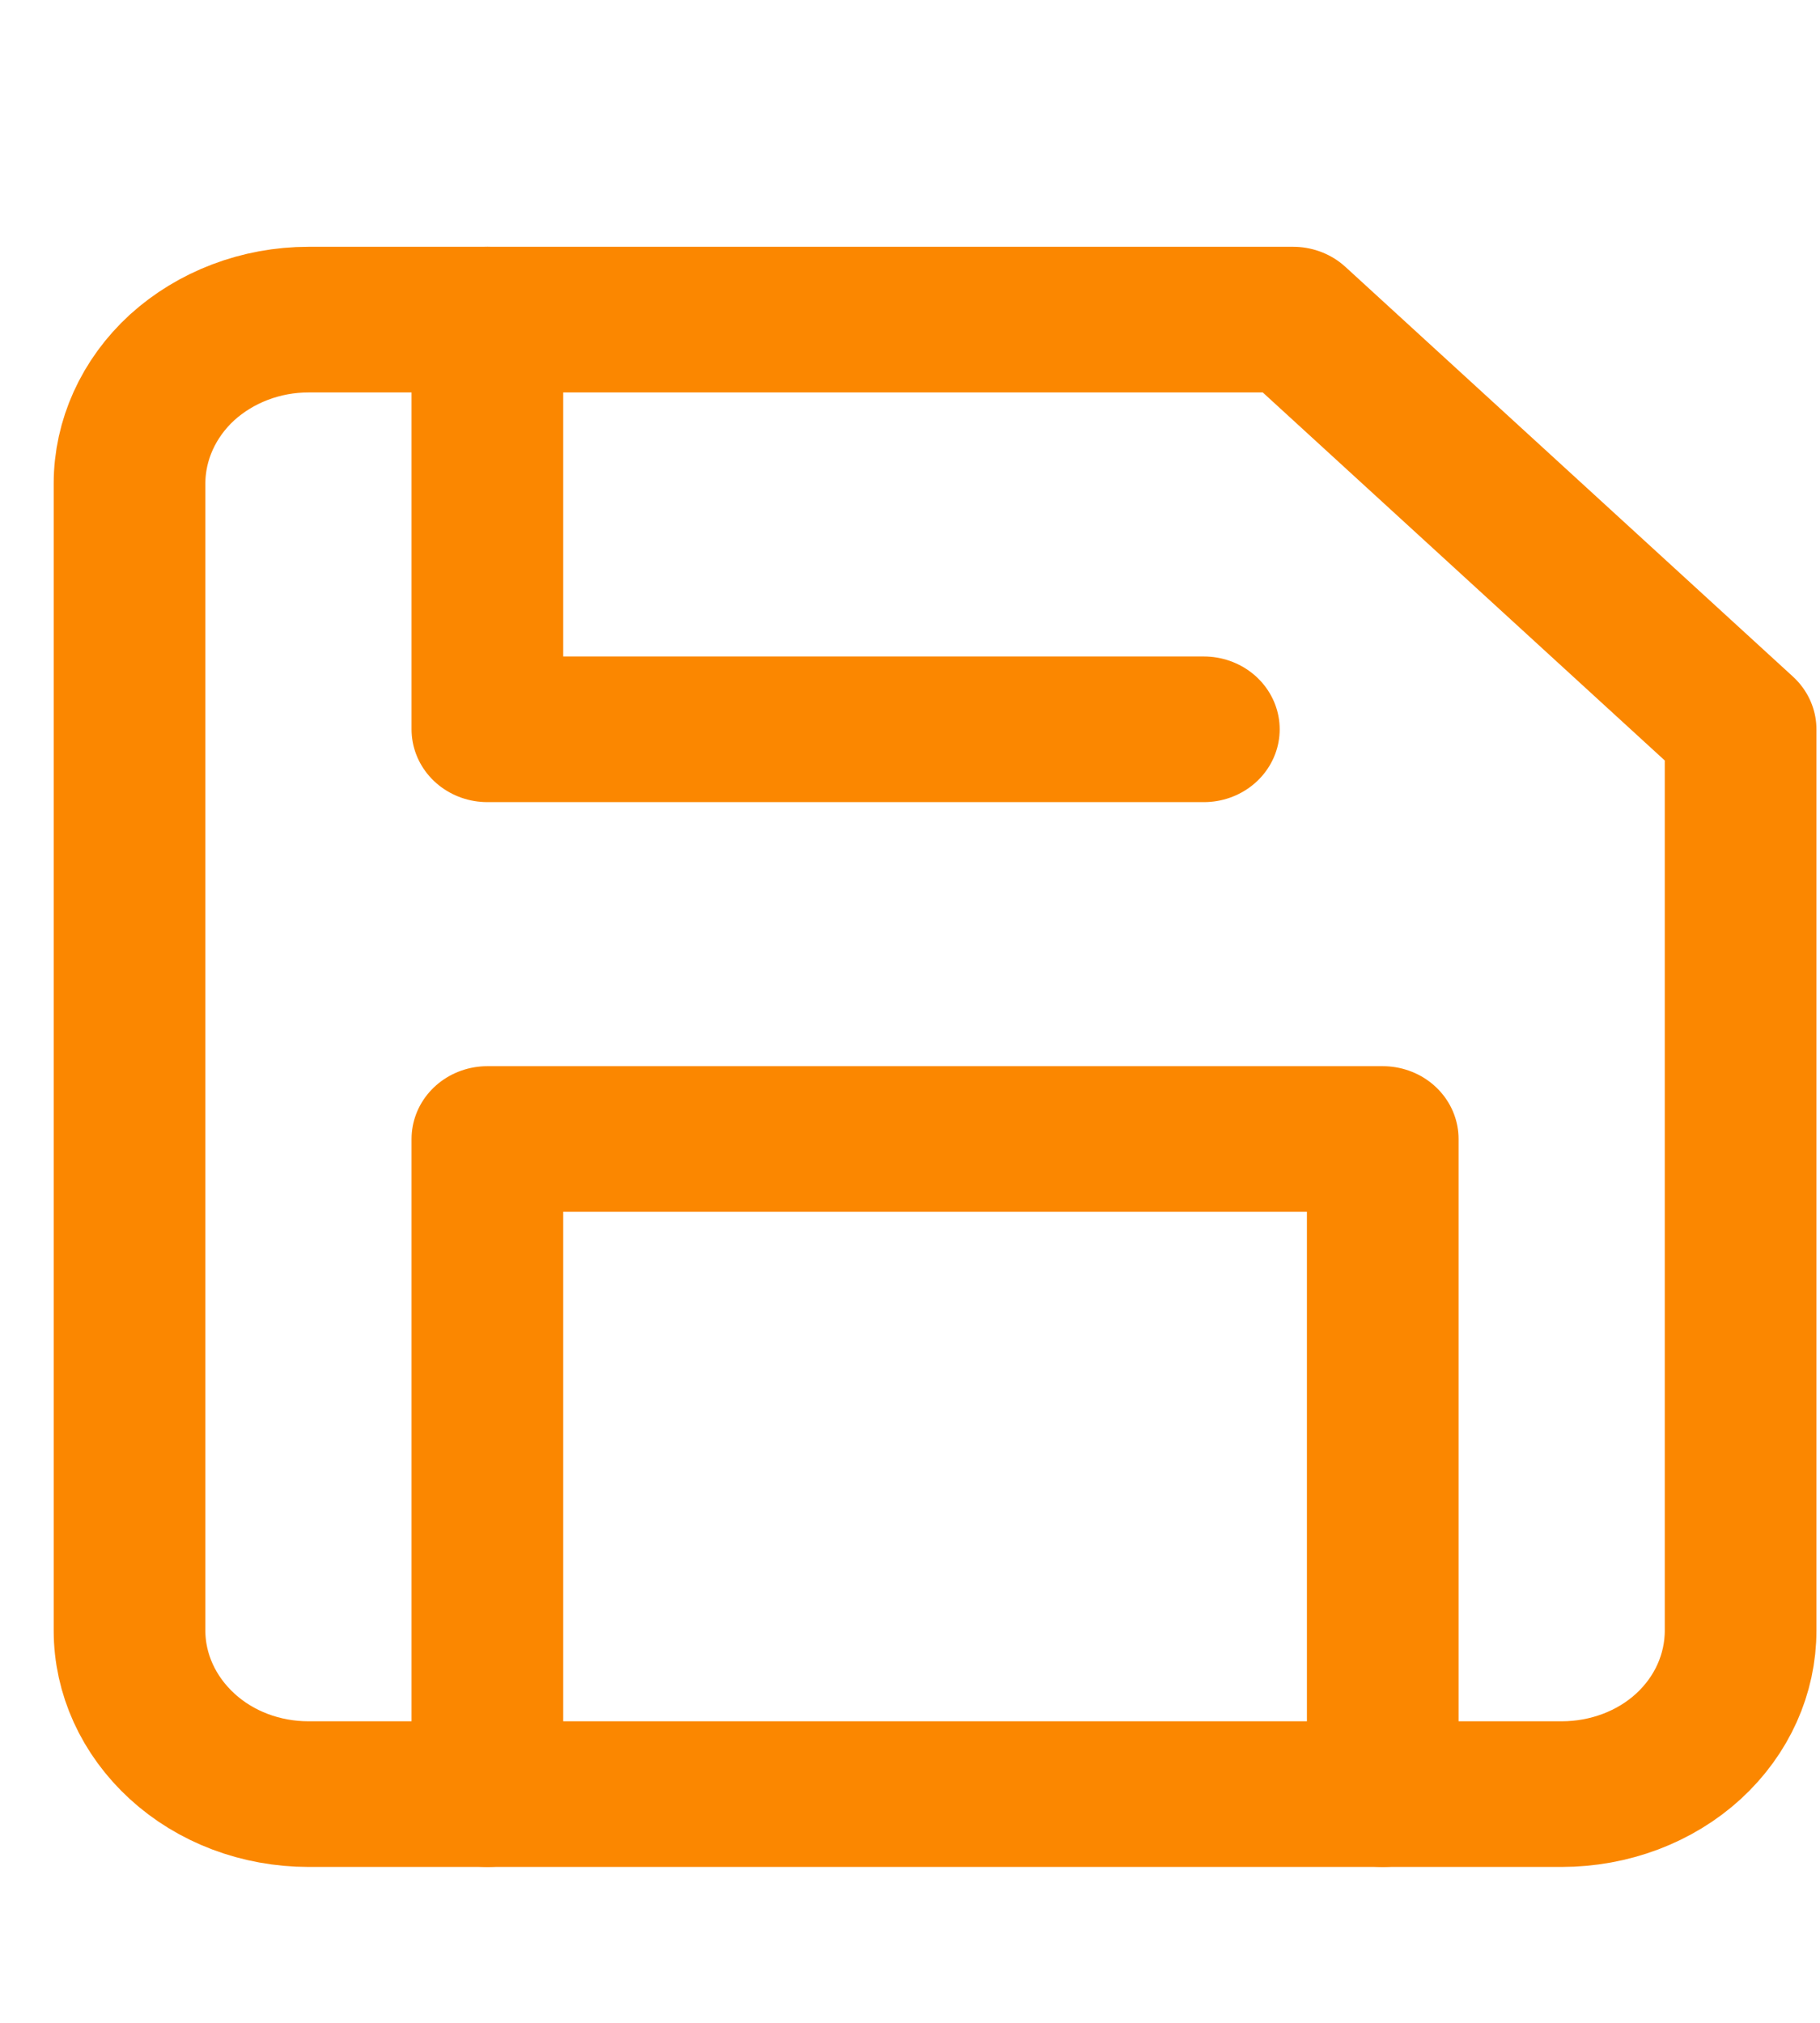 <?xml version="1.0" encoding="UTF-8"?>
<svg xmlns="http://www.w3.org/2000/svg" xmlns:xlink="http://www.w3.org/1999/xlink" width="18px" height="20px" viewBox="0 0 18 18" version="1.1">
<g id="surface1">
<path style="fill:none;stroke-width:2;stroke-linecap:round;stroke-linejoin:round;stroke:rgb(98.431%,52.941%,0%);stroke-opacity:1;stroke-miterlimit:4;" d="M 20.594 23.248 L 4.068 23.248 C 3.443 23.248 2.844 23.014 2.401 22.591 C 1.958 22.168 1.708 21.598 1.708 21.002 L 1.708 5.252 C 1.708 4.655 1.958 4.08 2.401 3.657 C 2.844 3.239 3.443 3 4.068 3 L 17.052 3 L 22.953 8.626 L 22.953 21.002 C 22.953 21.598 22.708 22.168 22.266 22.591 C 21.823 23.014 21.219 23.248 20.594 23.248 Z M 20.594 23.248 " transform="matrix(0.75,0,0,0.72,0,0)"/>
<path style="fill:none;stroke-width:2;stroke-linecap:round;stroke-linejoin:round;stroke:rgb(98.431%,52.941%,0%);stroke-opacity:1;stroke-miterlimit:4;" d="M 18.234 23.248 L 18.234 14.252 L 6.427 14.252 L 6.427 23.248 " transform="matrix(0.75,0,0,0.72,0,0)"/>
<path style="fill:none;stroke-width:2;stroke-linecap:round;stroke-linejoin:round;stroke:rgb(98.431%,52.941%,0%);stroke-opacity:1;stroke-miterlimit:4;" d="M 6.427 3 L 6.427 8.626 L 15.875 8.626 " transform="matrix(0.75,0,0,0.72,0,0)"/>
</g>
</svg>
